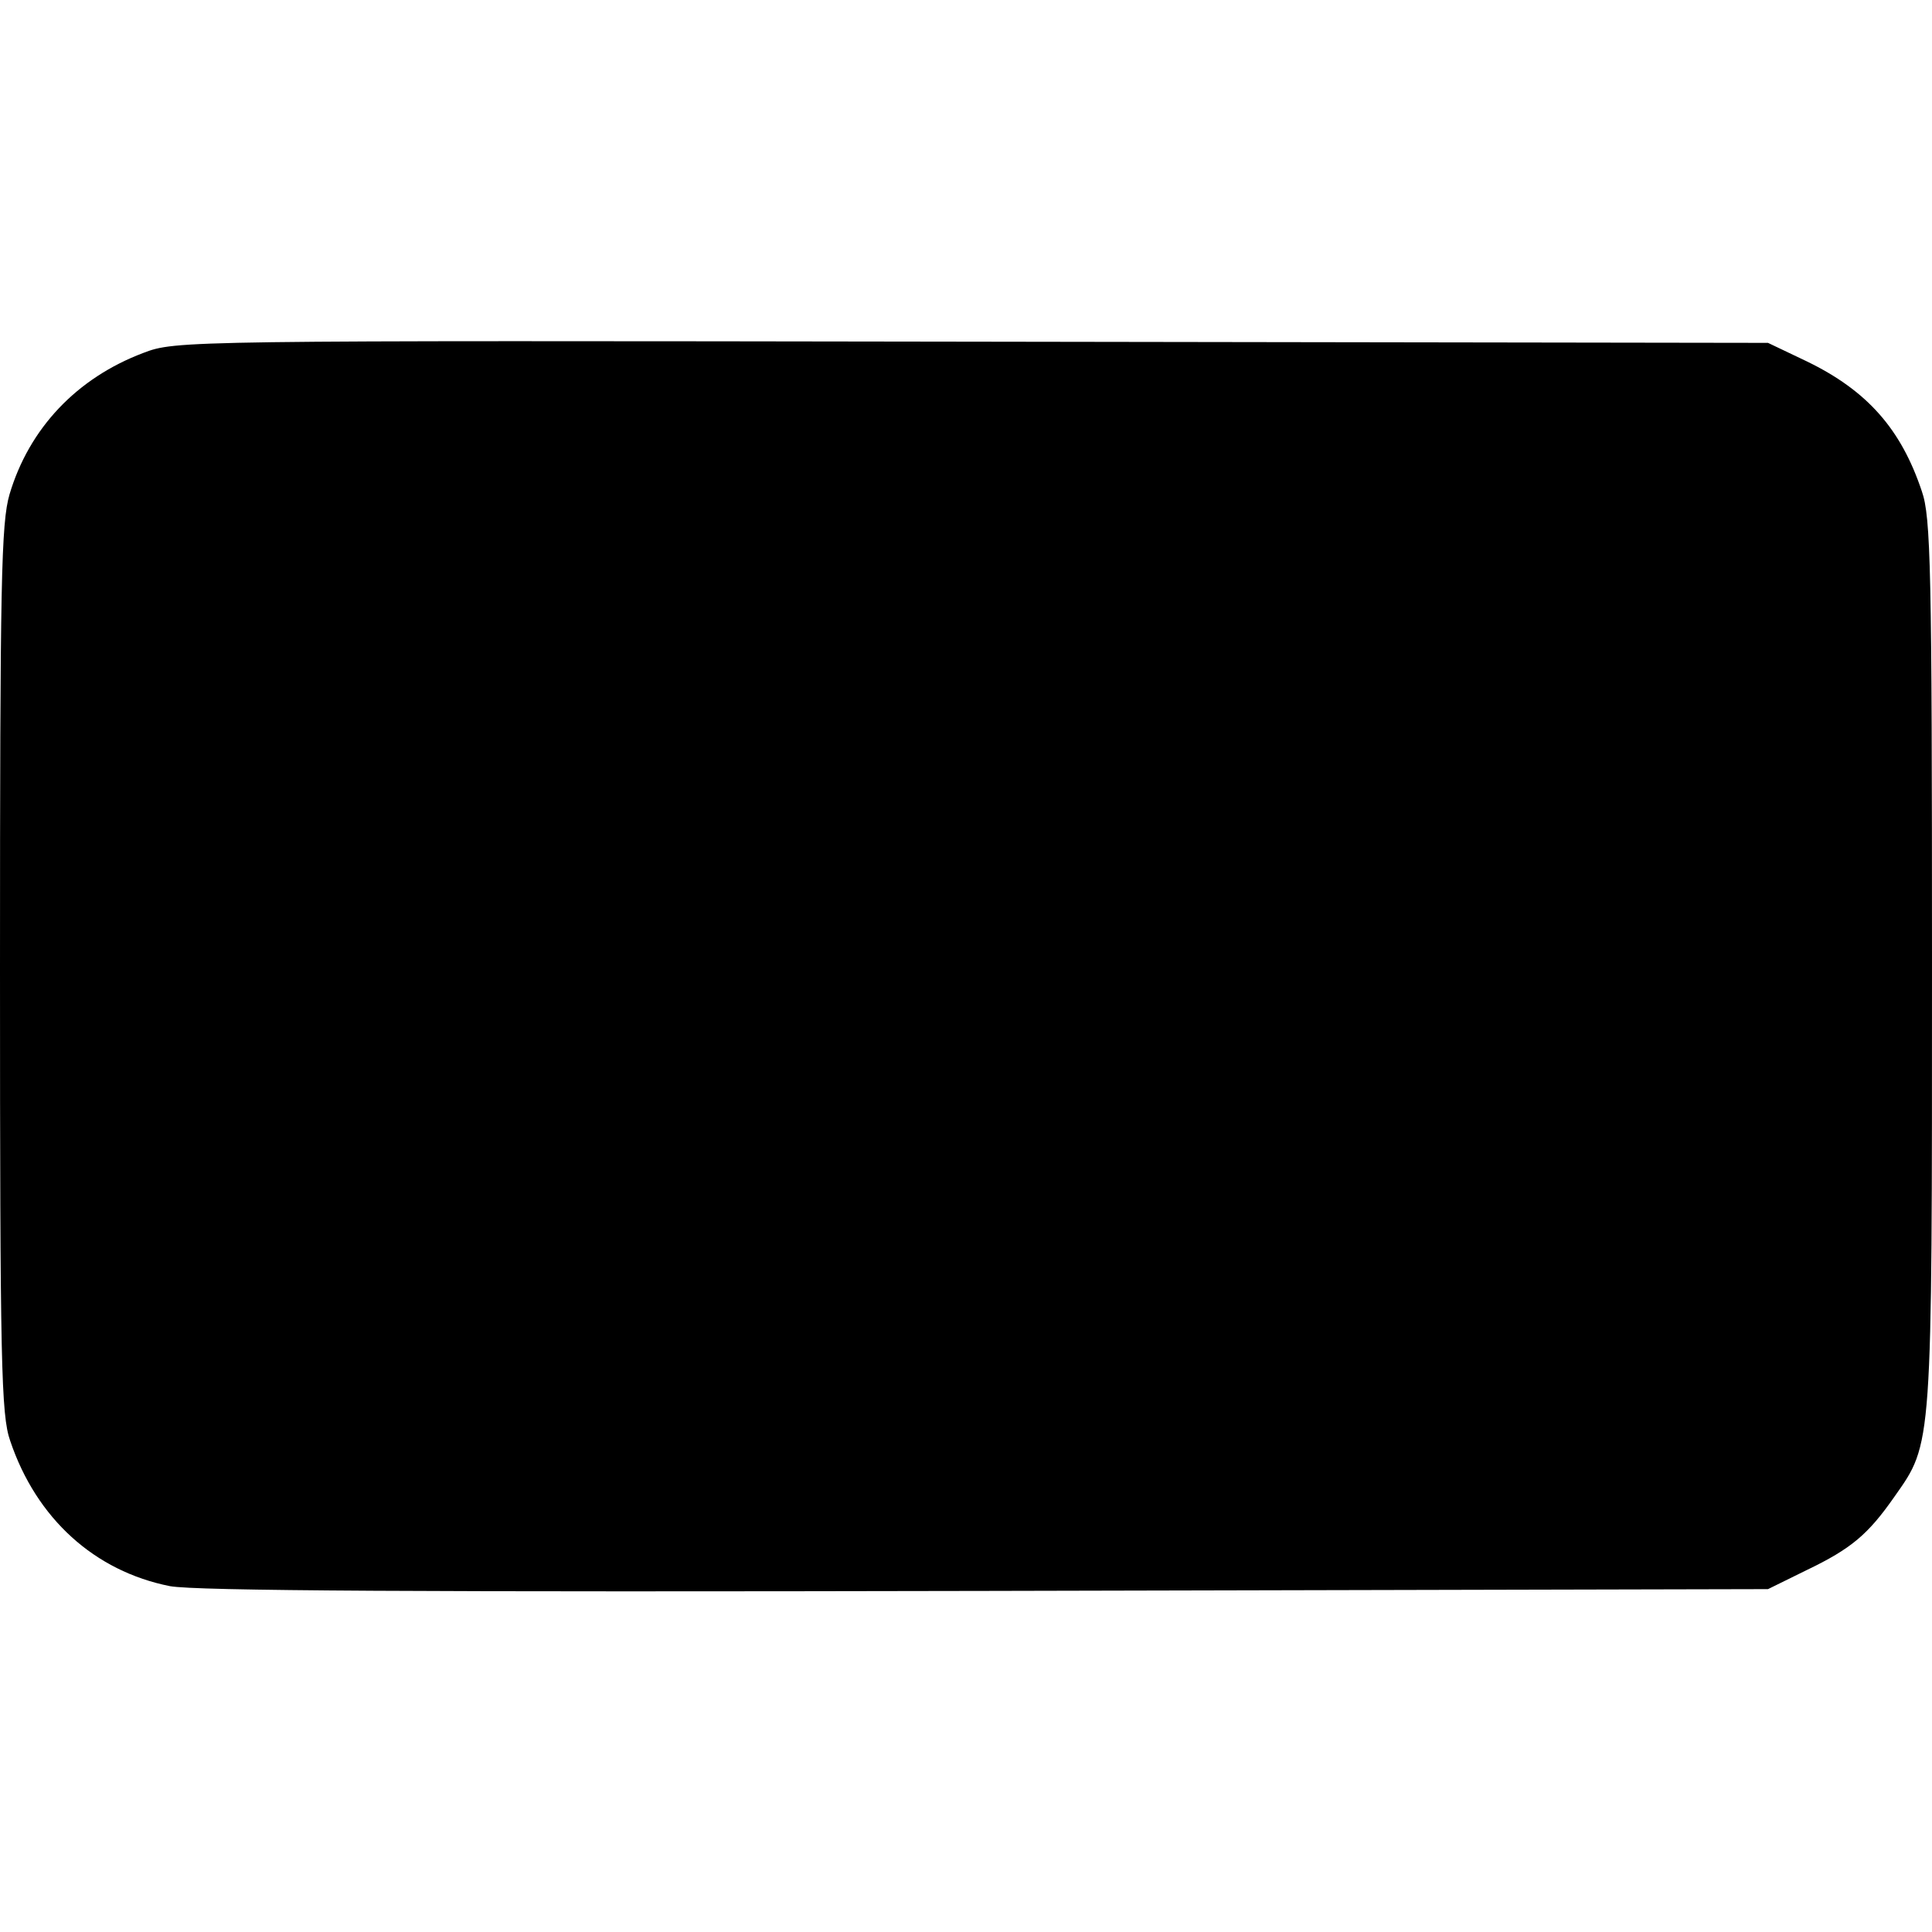 <?xml version="1.0" standalone="no"?>
<!DOCTYPE svg PUBLIC "-//W3C//DTD SVG 20010904//EN"
 "http://www.w3.org/TR/2001/REC-SVG-20010904/DTD/svg10.dtd">
<svg version="1.0" xmlns="http://www.w3.org/2000/svg"
 width="324pt" height="324pt" viewBox="0 0 324 324"
 preserveAspectRatio="xMidYMid meet">
<g transform="translate(0,324) scale(0.1,-0.1)"
fill="#000000" stroke="none">
<path d="M240 2648 c-111 -42 -191 -126 -224 -237 -14 -48 -16 -145 -16 -797
0 -661 2 -747 17 -790 44 -131 142 -219 268 -244 44 -8 415 -10 1370 -8 l1310
3 65 32 c75 36 103 60 147 123 64 91 63 77 63 896 0 661 -2 747 -17 790 -35
105 -92 169 -193 218 l-65 31 -1335 2 c-1330 2 -1335 2 -1390 -19z"/>
</g>
</svg>
